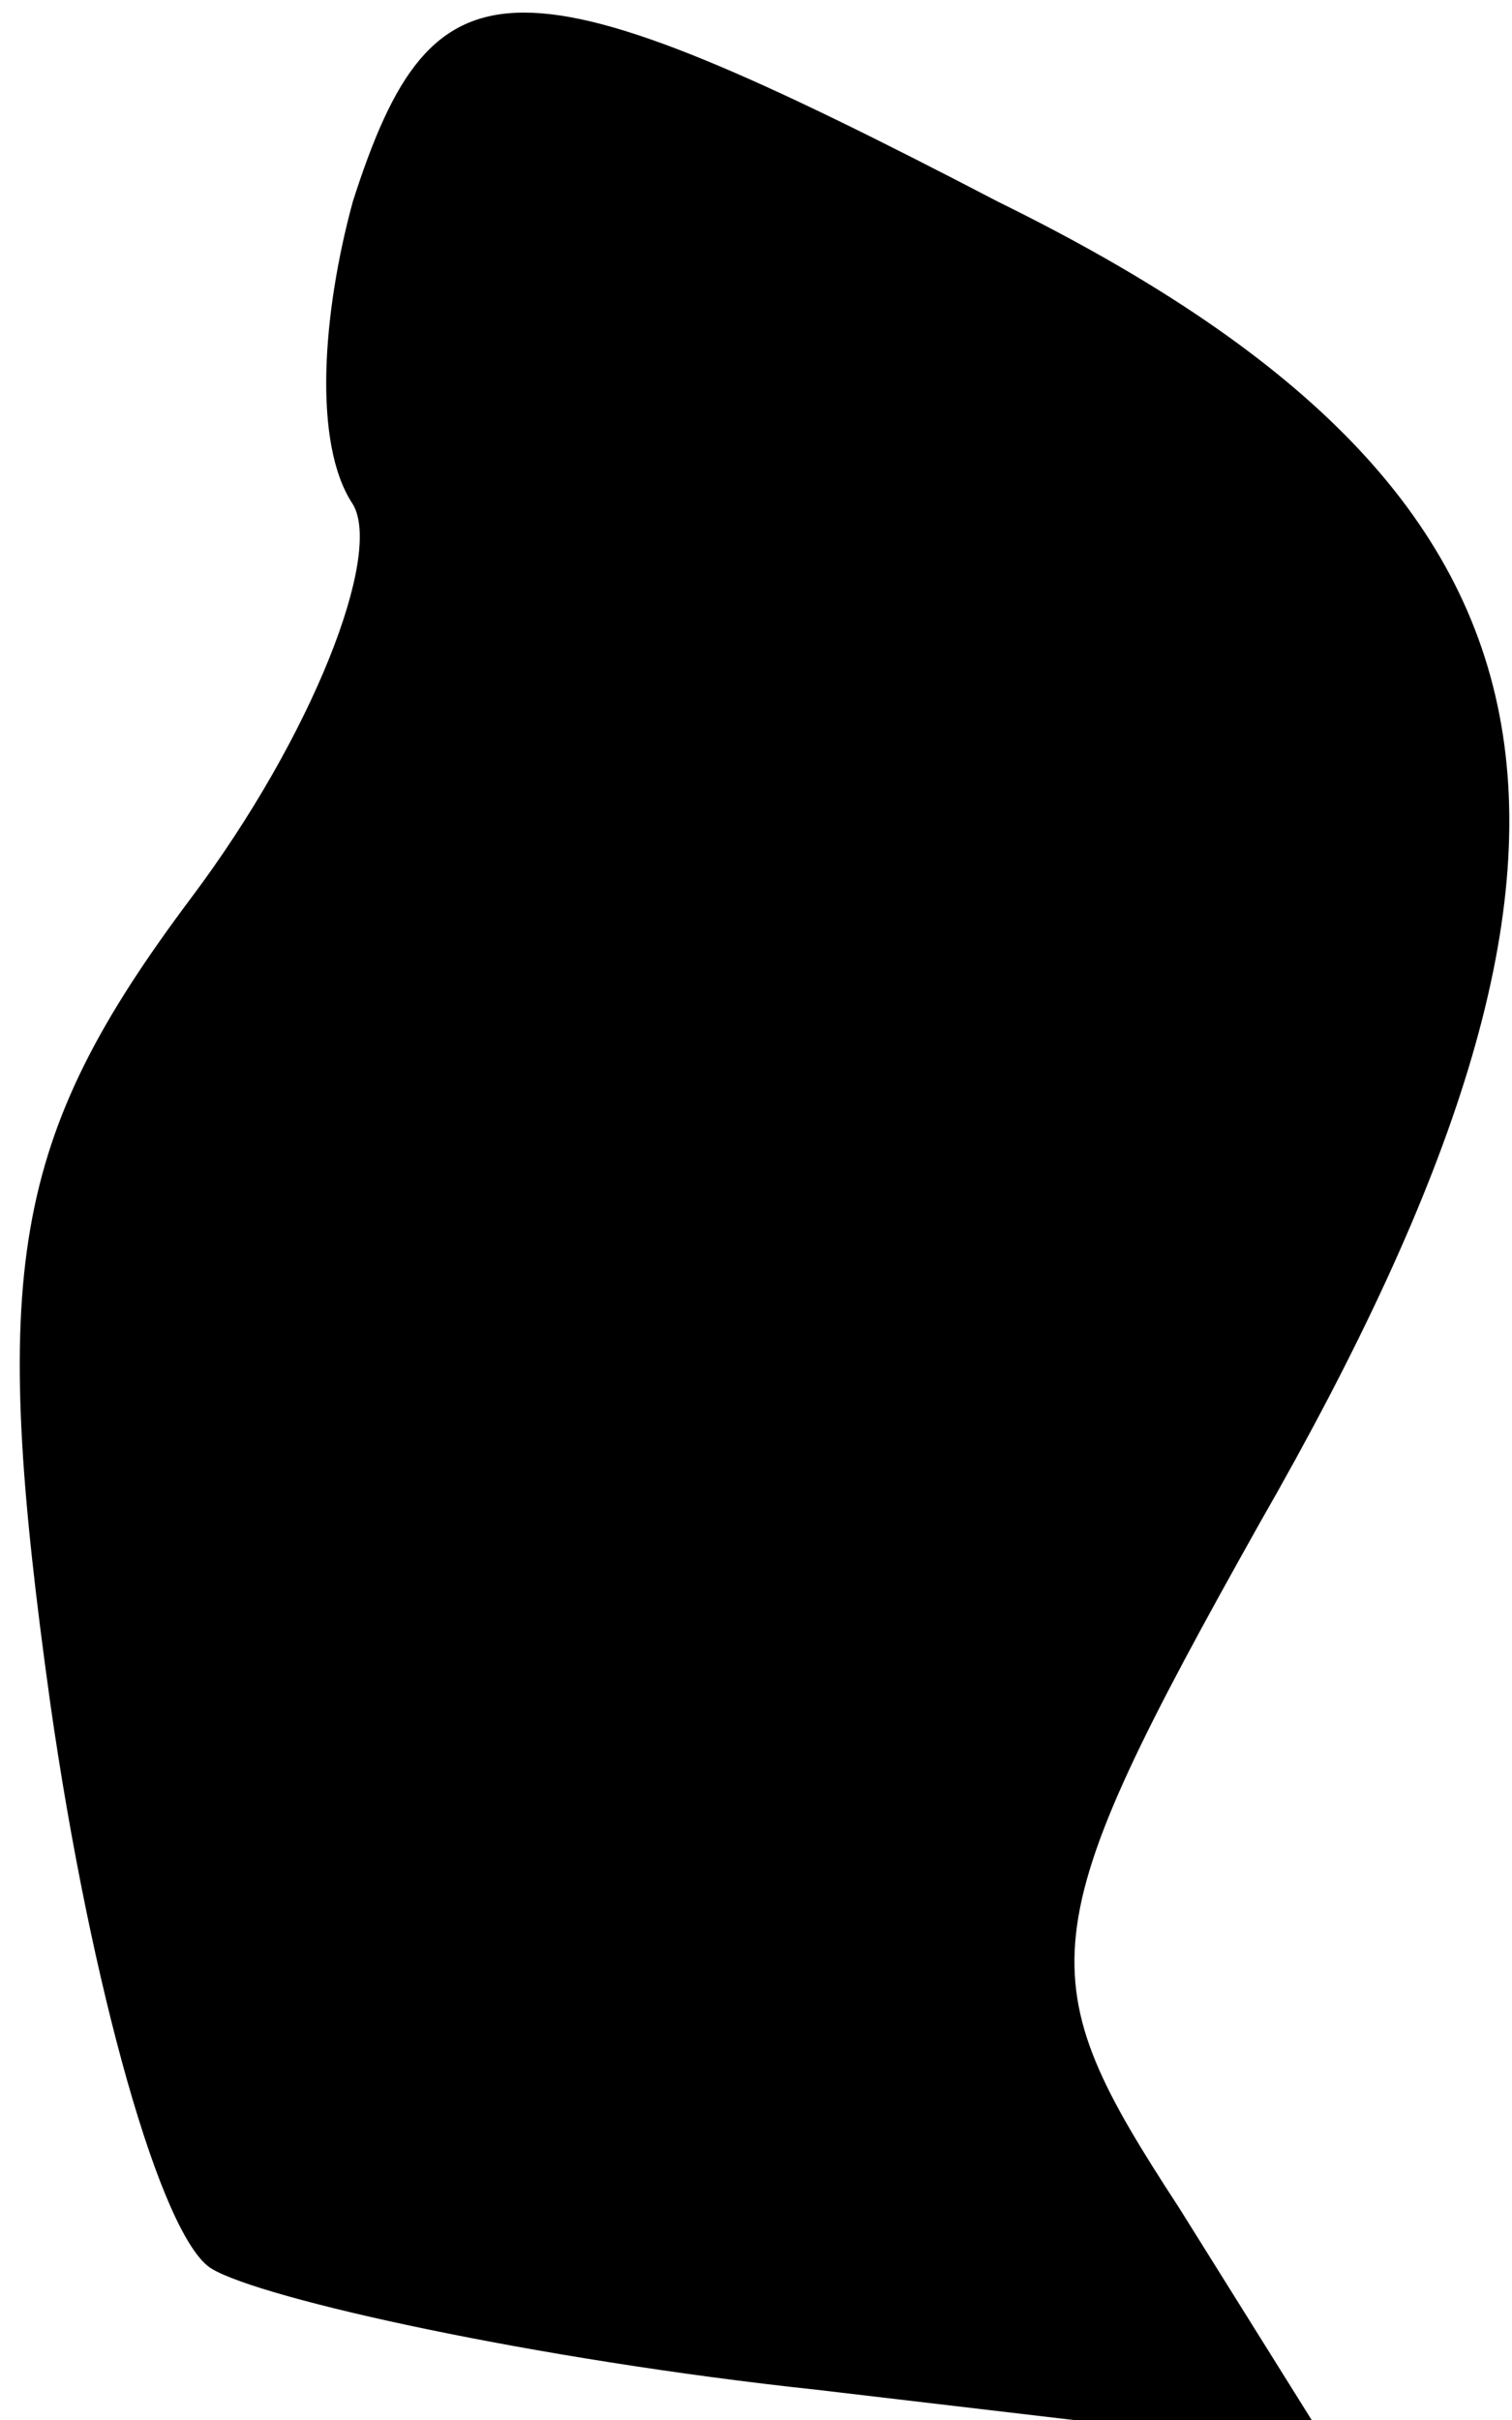 <?xml version="1.0" standalone="no"?>
<!DOCTYPE svg PUBLIC "-//W3C//DTD SVG 20010904//EN"
 "http://www.w3.org/TR/2001/REC-SVG-20010904/DTD/svg10.dtd">
<svg version="1.0" xmlns="http://www.w3.org/2000/svg"
 width="15pt" height="24pt" viewBox="0 0 15 24"
 preserveAspectRatio="xMidYMid meet">
<g transform="translate(0,24) scale(0.1,-0.1)"
fill="#000000" stroke="none">
<path fill="#000000" stroke="none" d="M35 220 c-3 -11 -4 -24 0 -30 3 -5 -4
-23 -16 -39 -18 -24 -20 -37 -14 -80 4 -28 11 -53 16 -56 5 -3 32 -9 60 -12
l51 -6 -15 24 c-15 23 -15 27 8 68 39 68 33 102 -26 131 -48 25 -56 25 -64 0z"/>
</g>
</svg>
